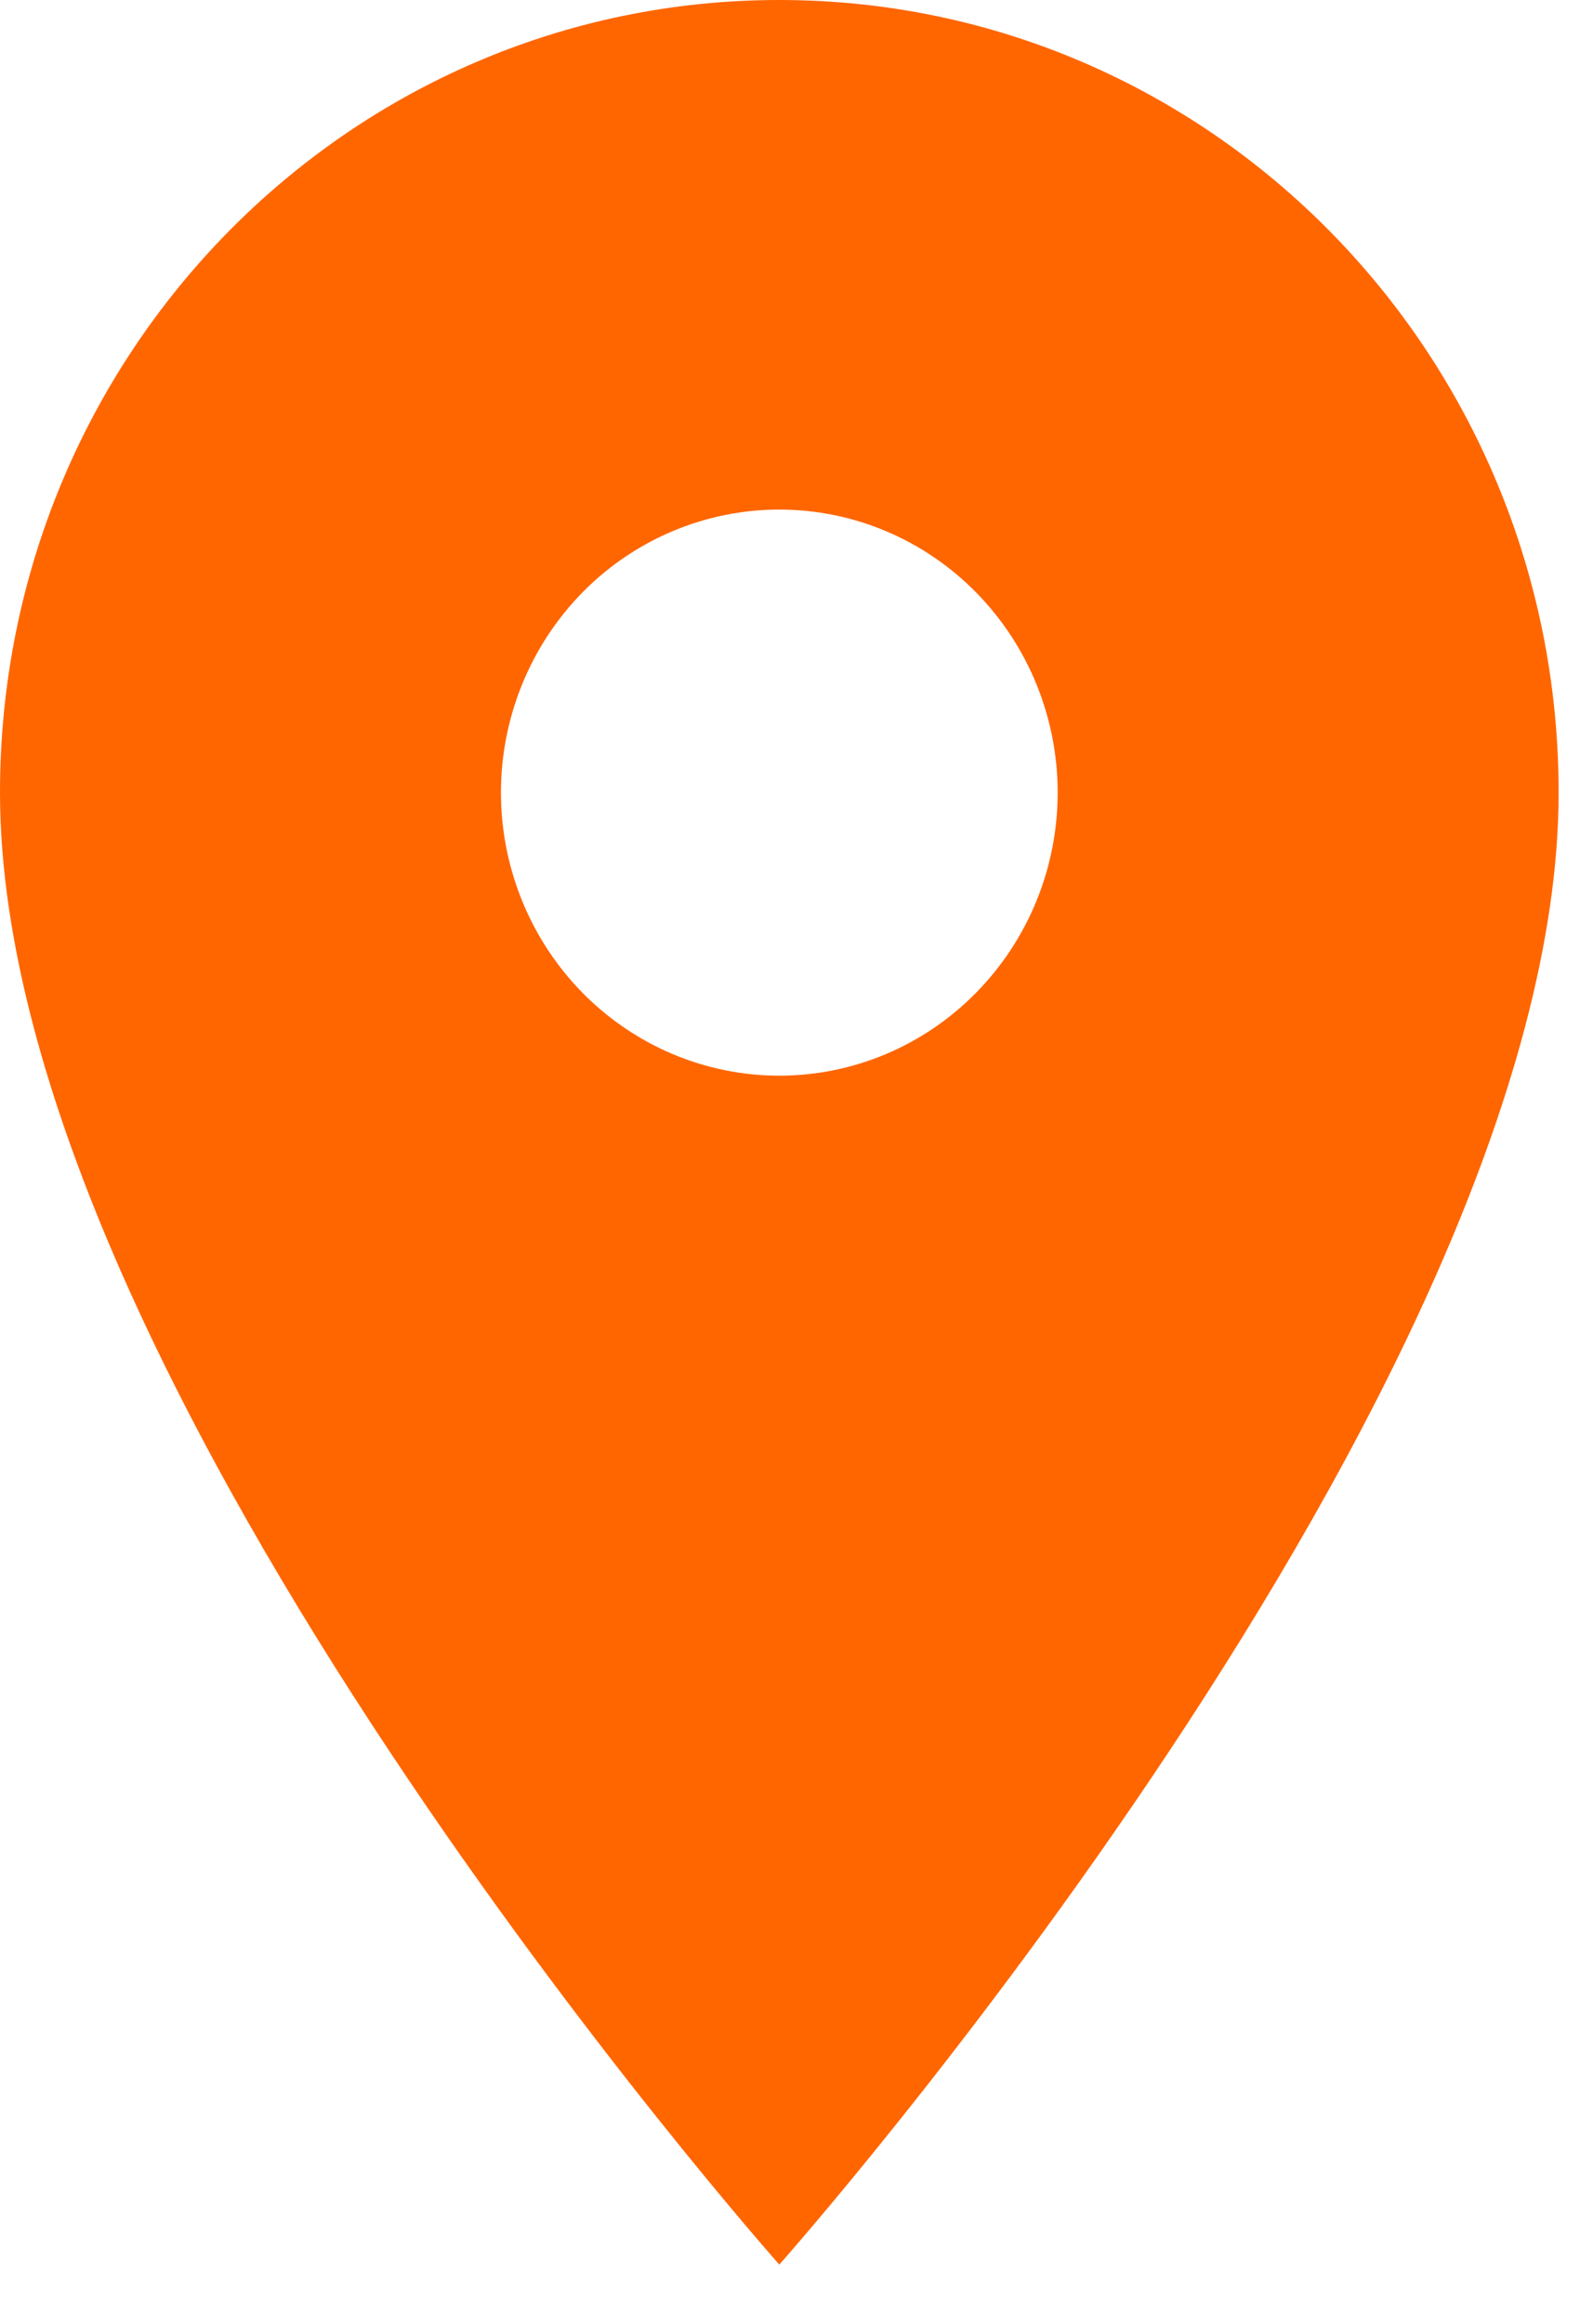 <svg width="17" height="25" viewBox="0 0 17 25" fill="none" xmlns="http://www.w3.org/2000/svg">
<path d="M8.385 0C3.749 0 0 3.812 0 8.525C0 14.92 8.385 24.358 8.385 24.358C8.385 24.358 16.77 14.92 16.77 8.525C16.77 3.812 13.021 0 8.385 0ZM8.385 11.57C7.591 11.57 6.829 11.249 6.267 10.678C5.706 10.107 5.39 9.333 5.39 8.525C5.39 7.718 5.706 6.943 6.267 6.372C6.829 5.801 7.591 5.481 8.385 5.481C9.179 5.481 9.941 5.801 10.502 6.372C11.064 6.943 11.38 7.718 11.38 8.525C11.38 9.333 11.064 10.107 10.502 10.678C9.941 11.249 9.179 11.57 8.385 11.57Z" fill="#FF6600"/>
</svg>
